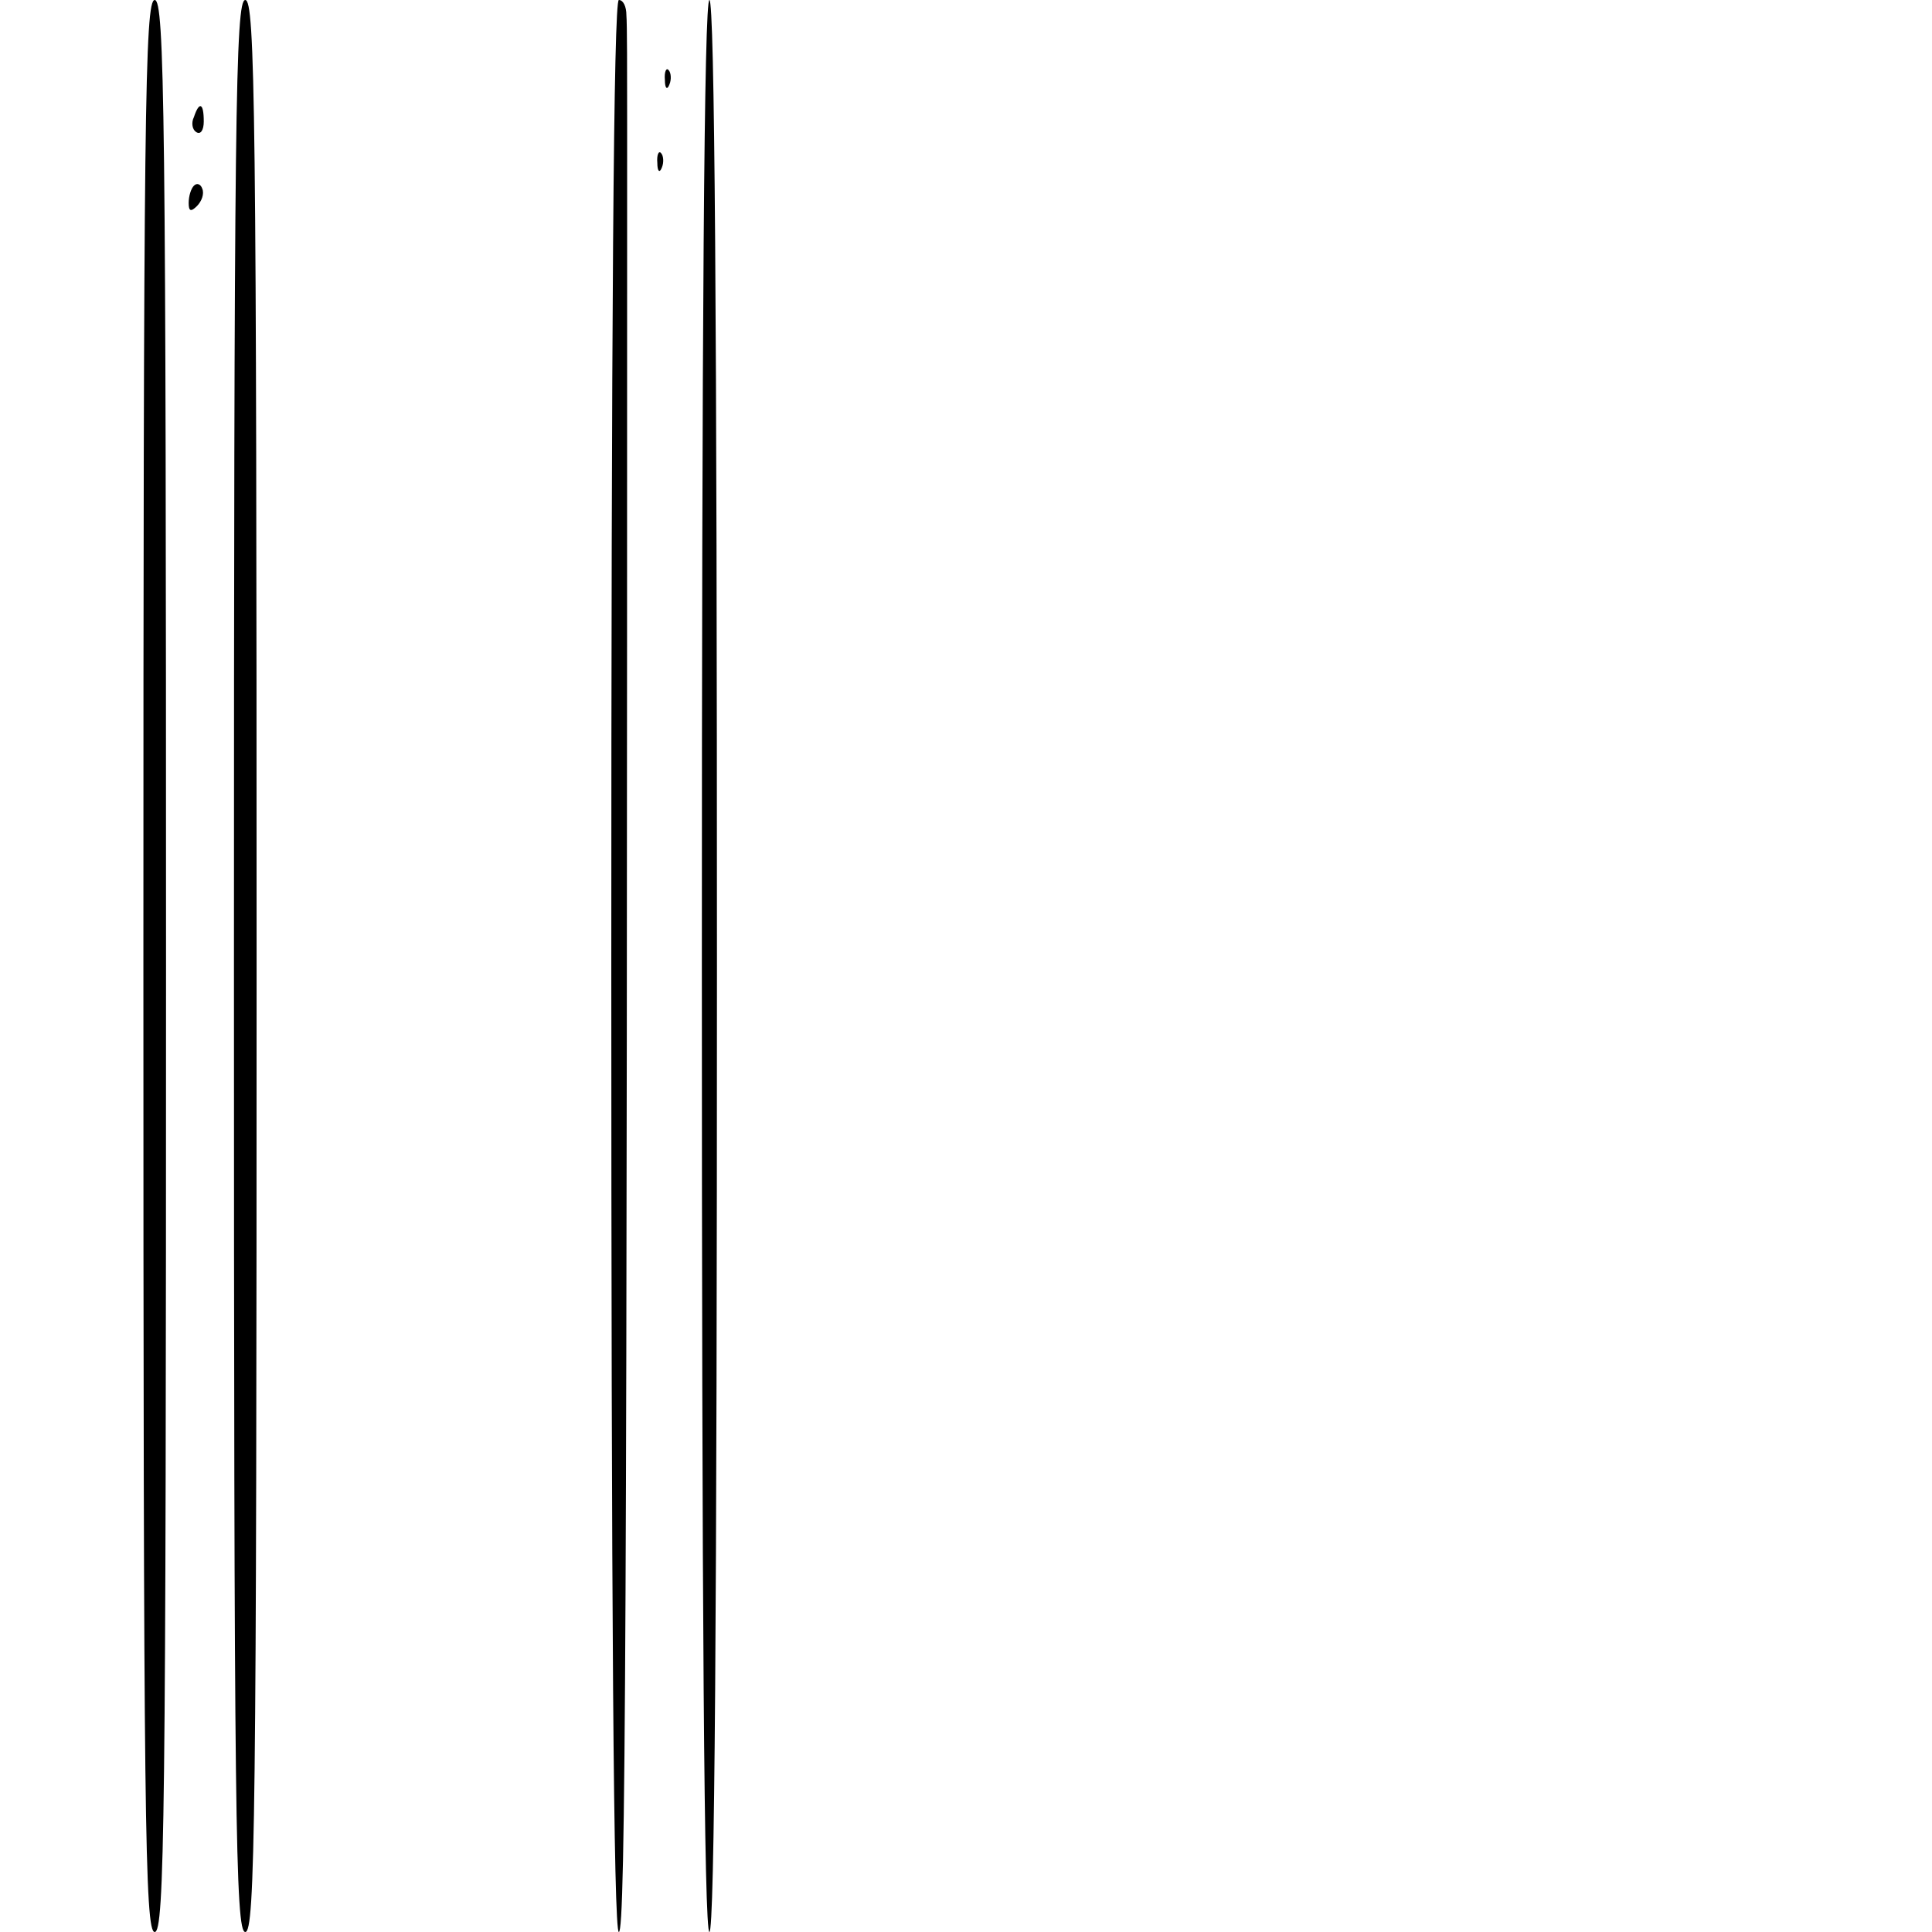<?xml version="1.0" standalone="no"?>
<!DOCTYPE svg PUBLIC "-//W3C//DTD SVG 20010904//EN"
 "http://www.w3.org/TR/2001/REC-SVG-20010904/DTD/svg10.dtd">
<svg version="1.0" xmlns="http://www.w3.org/2000/svg"
 width="256pt" height="256pt" viewBox="0 0 256 256"
 preserveAspectRatio="xMidYMid meet">
<g transform="translate(0,256) scale(0.1,-0.1)"
fill="#000000" stroke="none">
<path d="M190 1280 c0 -1131 2 -1280 15 -1280 13 0 15 149 15 1280 0 1131 -2
1280 -15 1280 -13 0 -15 -149 -15 -1280z"/>
<path d="M310 1280 c0 -1131 2 -1280 15 -1280 13 0 15 149 15 1280 0 1131 -2
1280 -15 1280 -13 0 -15 -149 -15 -1280z"/>
<path d="M810 1280 c0 -847 3 -1280 10 -1280 9 0 11 406 11 2395 0 69 0 134
-1 145 0 11 -4 20 -10 20 -7 0 -10 -433 -10 -1280z"/>
<path d="M930 1280 c0 -847 3 -1280 10 -1280 7 0 10 433 10 1280 0 847 -3
1280 -10 1280 -7 0 -10 -433 -10 -1280z"/>
<path d="M881 2454 c0 -11 3 -14 6 -6 3 7 2 16 -1 19 -3 4 -6 -2 -5 -13z"/>
<path d="M257 2405 c-4 -8 -2 -17 3 -20 6 -4 10 3 10 14 0 25 -6 27 -13 6z"/>
<path d="M871 2344 c0 -11 3 -14 6 -6 3 7 2 16 -1 19 -3 4 -6 -2 -5 -13z"/>
<path d="M257 2314 c-4 -4 -7 -14 -7 -23 0 -11 3 -12 11 -4 6 6 10 16 7 23 -2
6 -7 8 -11 4z"/>
</g>
</svg>

